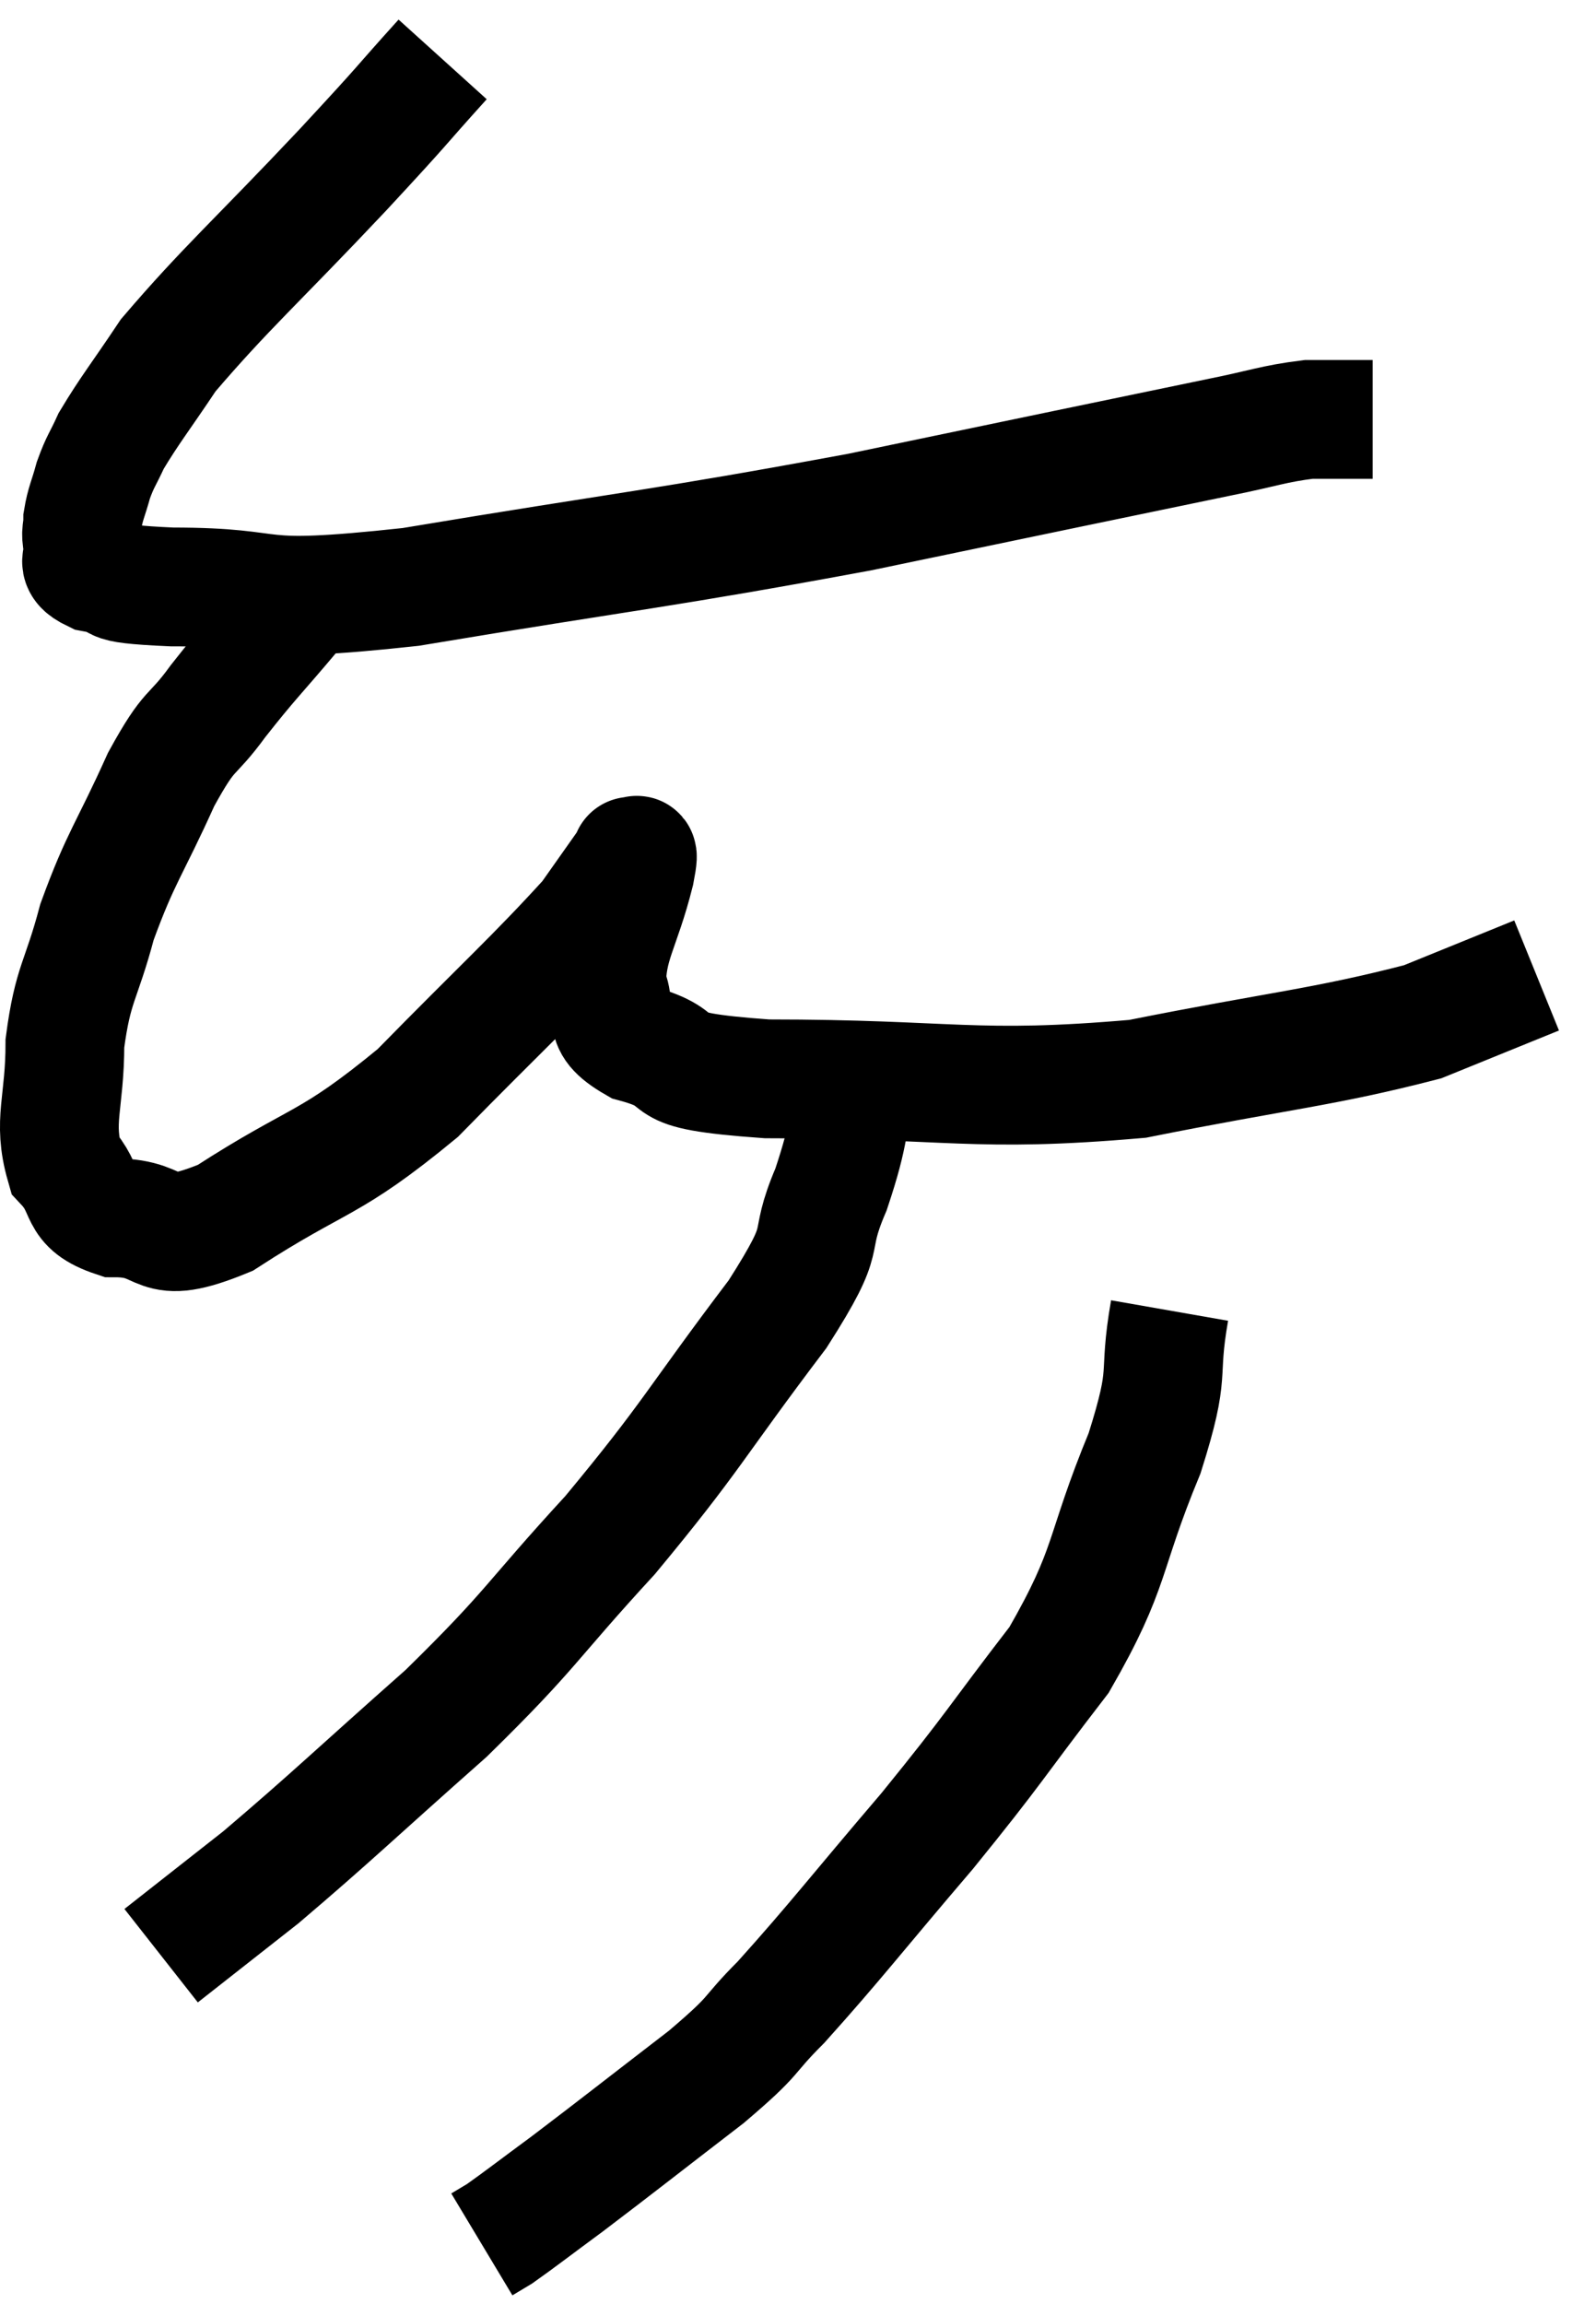 <svg xmlns="http://www.w3.org/2000/svg" viewBox="7.427 2.54 26.873 38.78" width="26.873" height="38.78"><path d="M 14.88 3.54 C 14.04 4.47, 14.355 4.155, 13.2 5.4 C 11.73 6.96, 11.235 7.38, 10.26 8.52 C 9.78 9.24, 9.615 9.435, 9.3 9.96 C 9.15 10.29, 9.12 10.29, 9 10.62 C 8.91 10.95, 8.865 11.01, 8.82 11.28 C 8.82 11.49, 8.775 11.475, 8.82 11.7 C 8.91 11.94, 8.625 12, 9 12.18 C 9.66 12.3, 8.985 12.36, 10.32 12.42 C 12.33 12.42, 11.445 12.735, 14.34 12.42 C 18.12 11.79, 18.495 11.79, 21.9 11.16 C 24.93 10.53, 26.07 10.29, 27.96 9.9 C 28.71 9.75, 28.86 9.675, 29.46 9.6 C 29.91 9.6, 30.09 9.6, 30.36 9.6 L 30.54 9.6" fill="none" stroke="black" stroke-width="2"></path><path d="M 12.84 12.06 C 12.6 12.45, 12.795 12.27, 12.36 12.84 C 11.73 13.59, 11.655 13.635, 11.1 14.34 C 10.62 15, 10.65 14.73, 10.14 15.66 C 9.6 16.86, 9.465 16.95, 9.06 18.06 C 8.79 19.08, 8.655 19.08, 8.52 20.1 C 8.52 21.12, 8.31 21.405, 8.52 22.14 C 8.94 22.59, 8.685 22.815, 9.36 23.04 C 10.29 23.04, 9.945 23.565, 11.22 23.04 C 12.84 21.99, 12.93 22.2, 14.46 20.94 C 15.9 19.47, 16.44 18.99, 17.34 18 C 17.7 17.49, 17.88 17.235, 18.06 16.98 C 18.06 16.98, 18.045 16.92, 18.06 16.98 C 18.09 17.1, 18.225 16.68, 18.12 17.22 C 17.88 18.18, 17.64 18.42, 17.64 19.14 C 17.88 19.62, 17.445 19.71, 18.12 20.1 C 19.23 20.4, 18.225 20.55, 20.34 20.7 C 23.46 20.7, 23.82 20.94, 26.58 20.7 C 28.98 20.22, 29.7 20.175, 31.38 19.74 C 32.34 19.35, 32.82 19.155, 33.3 18.96 L 33.3 18.96" fill="none" stroke="black" stroke-width="2"></path><path d="M 21.9 20.52 C 21.66 21.54, 21.765 21.525, 21.42 22.56 C 20.97 23.61, 21.45 23.205, 20.52 24.66 C 19.11 26.52, 19.095 26.7, 17.7 28.38 C 16.32 29.88, 16.41 29.94, 14.94 31.38 C 13.38 32.76, 13.02 33.12, 11.82 34.14 C 10.98 34.8, 10.56 35.13, 10.14 35.46 L 10.14 35.46" fill="none" stroke="black" stroke-width="2"></path><path d="M 27.12 24.6 C 26.91 25.8, 27.165 25.53, 26.7 27 C 25.98 28.74, 26.175 28.89, 25.26 30.48 C 24.15 31.92, 24.21 31.92, 23.04 33.36 C 21.81 34.8, 21.51 35.205, 20.58 36.24 C 19.95 36.87, 20.22 36.735, 19.32 37.5 C 18.15 38.4, 17.85 38.64, 16.98 39.3 C 16.41 39.72, 16.2 39.885, 15.84 40.14 C 15.69 40.23, 15.615 40.275, 15.54 40.32 L 15.54 40.32" fill="none" stroke="black" stroke-width="2"></path></svg>